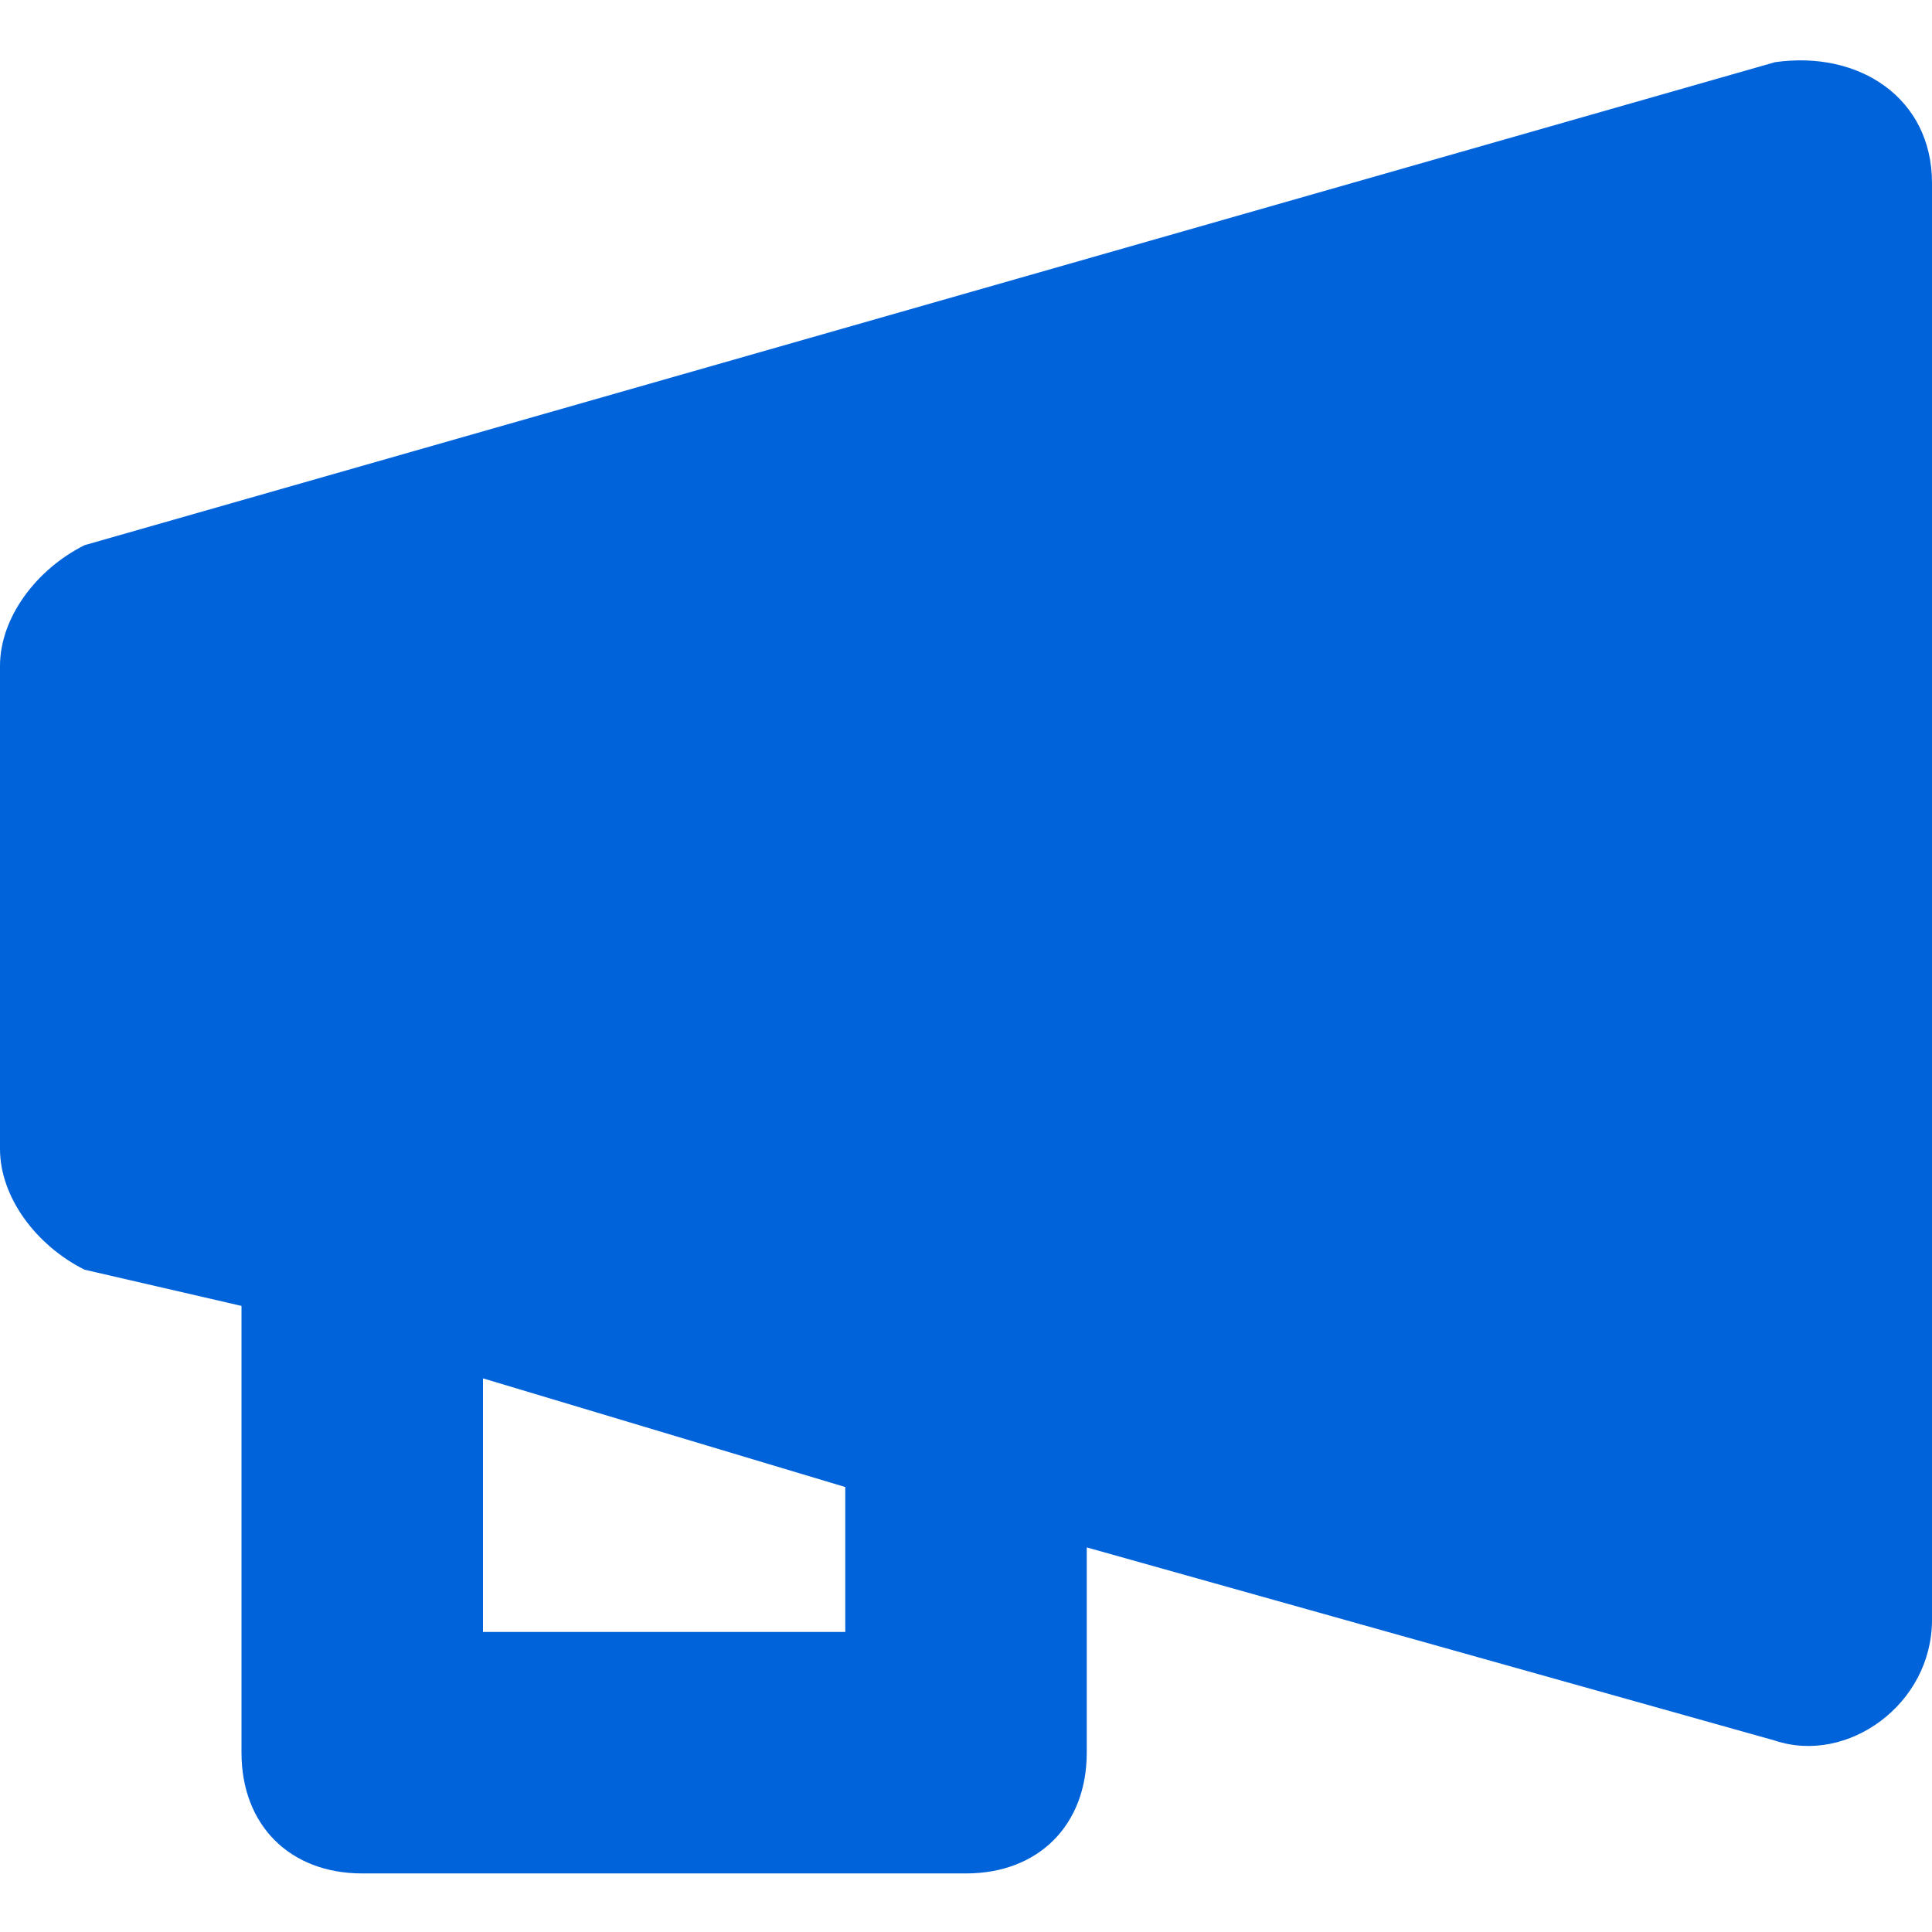 <svg xmlns="http://www.w3.org/2000/svg" width="64" height="64" fill="none" viewBox="0 0 64 64">
    <path fill="#0063DA" fill-rule="evenodd" d="M2.8 18.06l56-16c2.8-.4 5.2 1.2 5.2 4v47.6c0 2.8-2.8 4.8-5.2 4L36 51.26v6.8c0 2.4-1.6 4-4 4H12c-2.4 0-4-1.6-4-4v-14.8l-5.2-1.2c-1.6-.8-2.8-2.4-2.8-4v-16c0-1.6 1.2-3.2 2.8-4zm13.2 36h12v-4.8l-12-3.6v8.4z" clip-rule="evenodd"/>
</svg>
